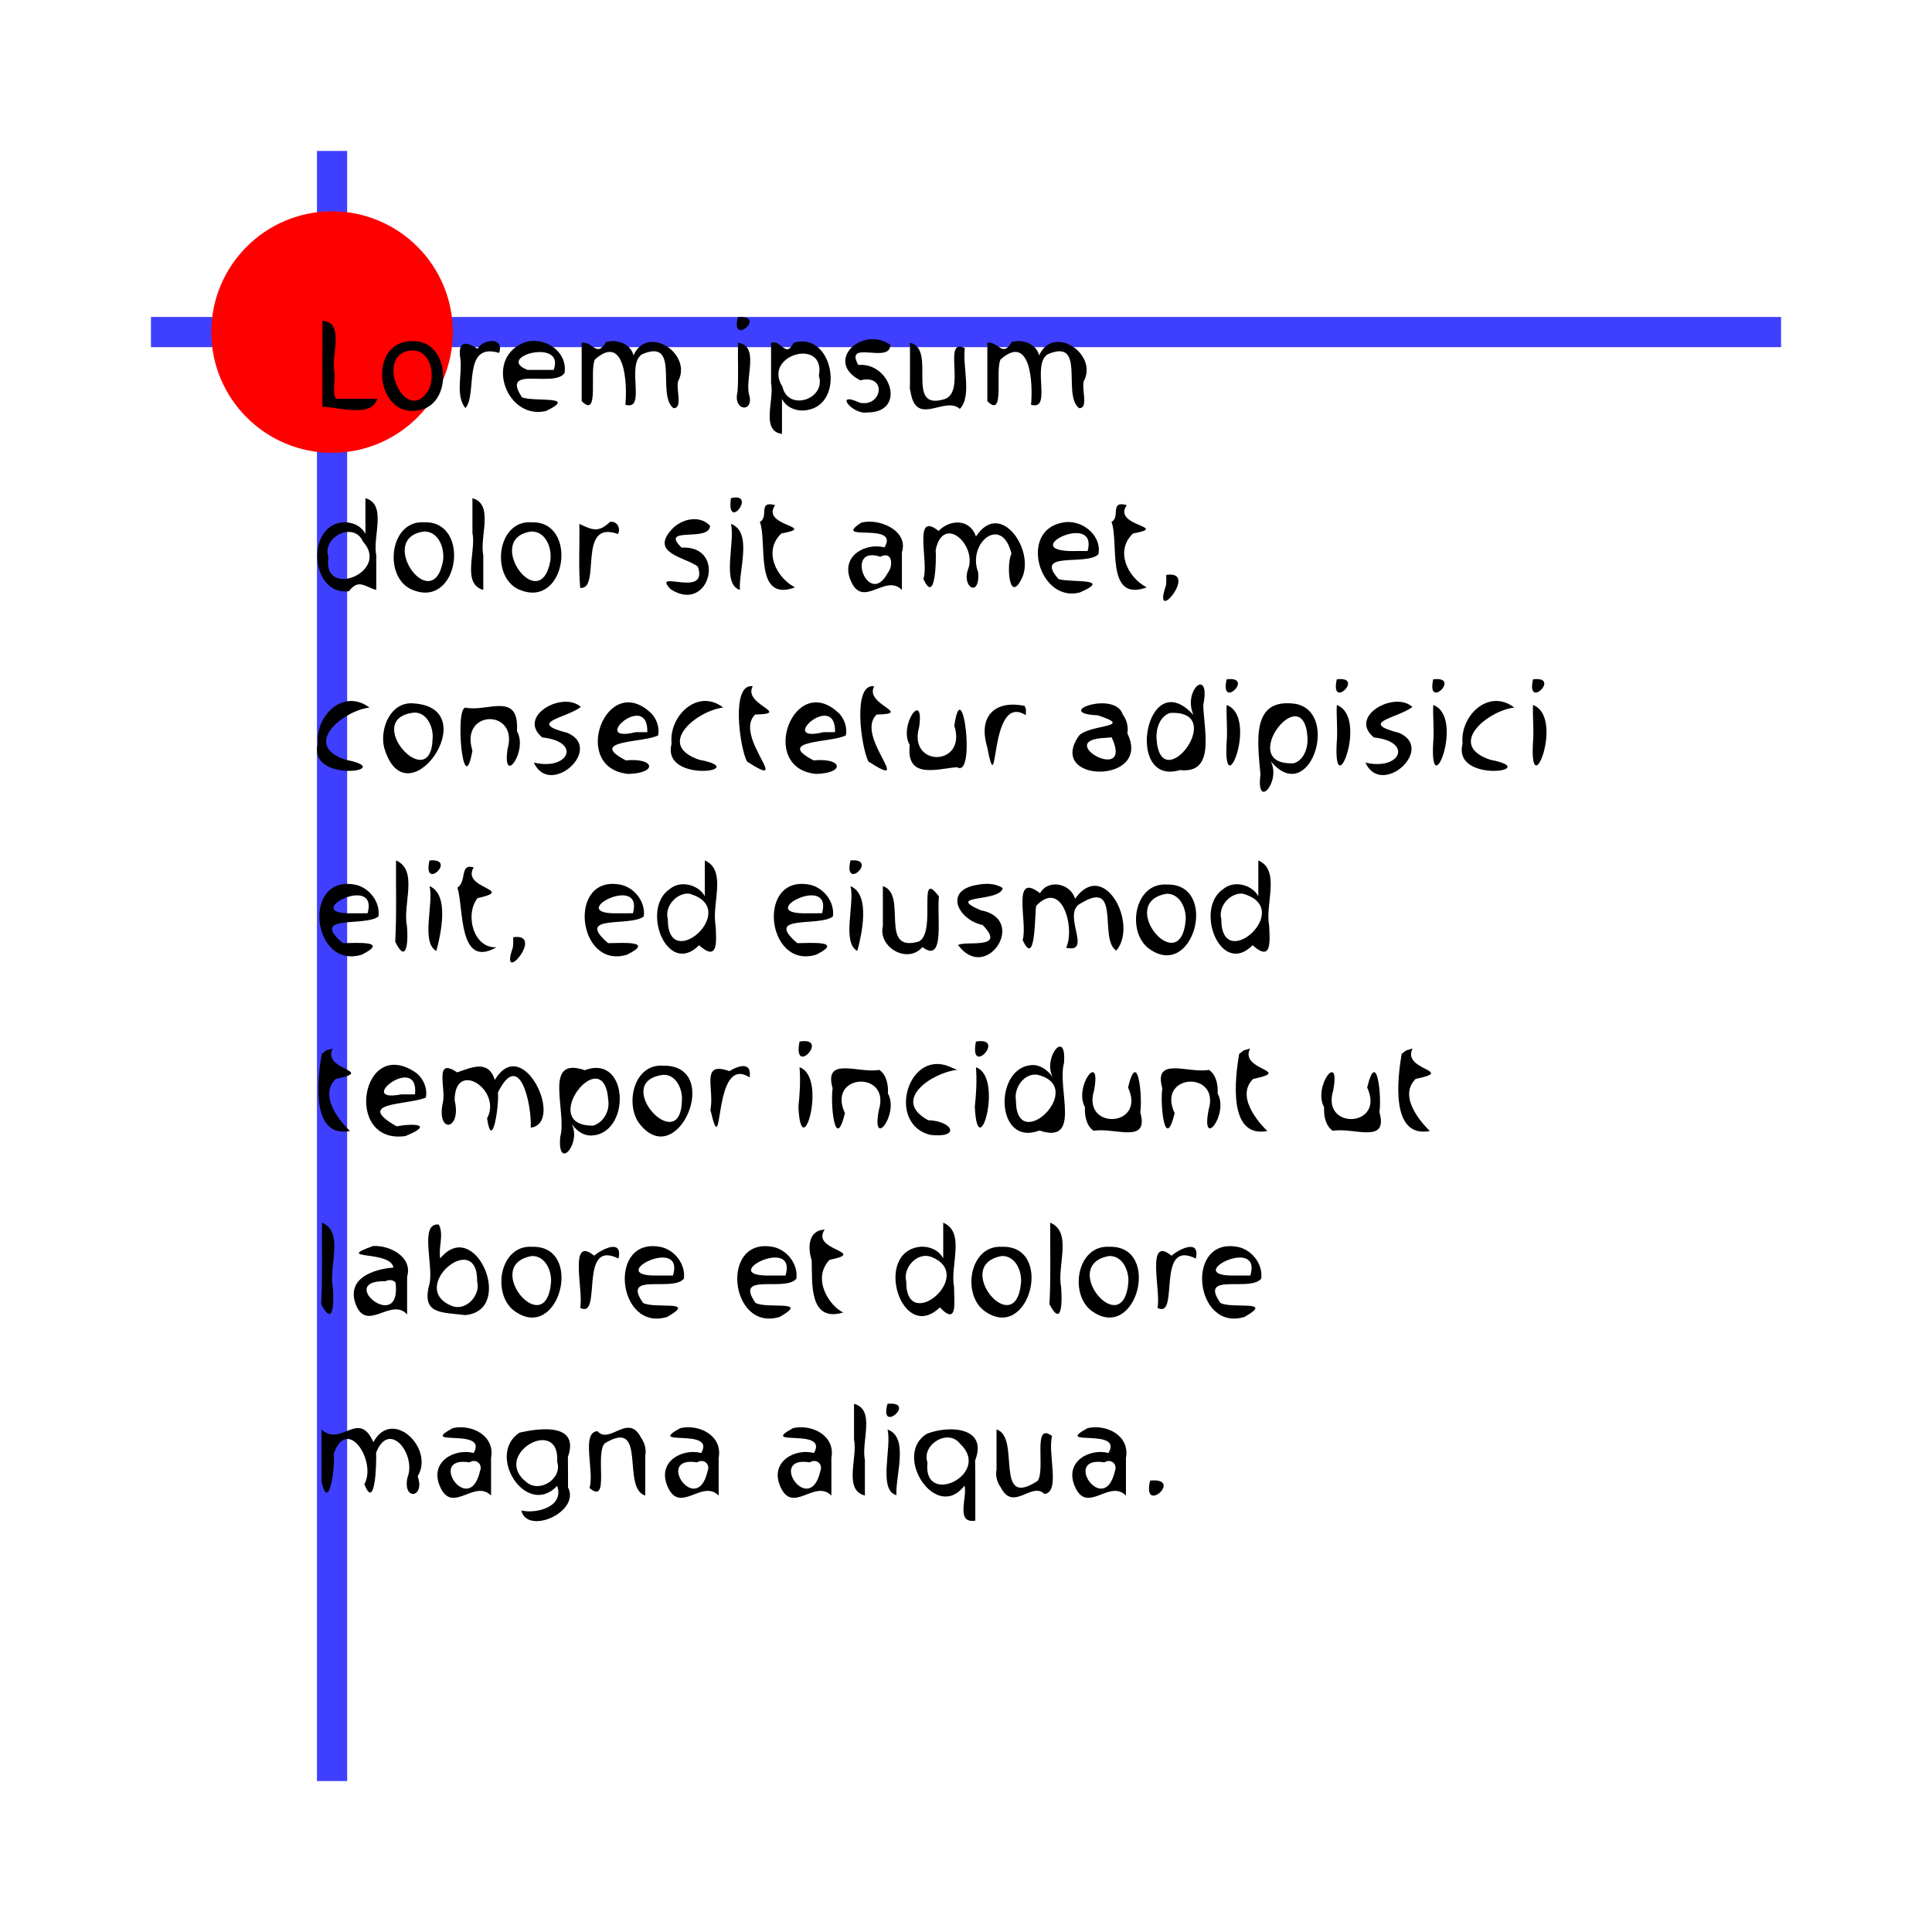 <svg width="512" xmlns="http://www.w3.org/2000/svg" height="512">
<defs/>
<g transform="translate(0 464)">
<g stroke-opacity=".753" fill="none" stroke="#00f" stroke-width="8">
<path d="m472-376-432,0"/>
<path d="m88,8 0-432"/>
</g>
<path fill="#f00" d="m16.5,4.5c0,.552-.448,1-1,1-.552,0-1-.448-1-1 0-.552 .448-1 1-1 .552,0 1,.448 1,1z" transform="matrix(-32 0 0 -32 584 -232)"/>
</g>
<g line-height="150%">
<g transform="translate(-.83 464.024)">
<path d="m99.781-81.828c4.962-9.296 16.282,1.643 11.734,9.043 2.069,5.79-4.08,6.541-2.692,.292 2.398-6.06-4.871-15.439-8.324-6.54 .157,2.95-.276,15.576-3.106,8.337 3.377-6.022-4.595-18.365-8.147-7.967 .526,3.155-1.257,15.705-3.199,7.371 0-4.632 0-9.263 0-13.895 5.229,4.763 9.841-5.485 13.734,3.359z"/>
<path d="m125.234-76.484c-11.425-1.871-.008,14.773 2.818,2.272 .726-1.864-1.094-3.341-2.818-2.272zm5.734-1.188c0,3.328 0,6.656 0,9.984-4.471-4.503-10.419,5.356-13.647-2.658-2.61-6.48 4.161-9.916 9.027-8.62 3.99-6.86-14.951-1.49-5.542-6.589 5.067-1.141 11.257,2.023 10.162,7.883z"/>
<path d="m148.484-76.641c.844-12.456-17.768-1.809-7.976,5.523 3.53,2.756 9.436-1.157 7.976-5.523zm2.875,6.781c3.367,6.529-10.792,12.731-12.371,6.134 4.108,.949 11.425-1.035 9.496-6.518-8.148,8.595-18.937-8.216-9.991-14.109 5.644-1.3 15.971-2.517 12.837,6.459 .06,2.678 .016,5.356 .03,8.034z"/>
<path d="m171.828-78.25c0,3.521 0,7.042 0,10.562-6.463-2.002 .719-20.821-10.746-13.828-2.647,2.951 1.458,16.451-4.031,11.831 1.375-4.423-2.307-14.744 2.116-15.069 3.2,3.688 8.186-4.985 11.549,1.752 .982,1.349 1.44,3.101 1.113,4.752z"/>
<path d="m185.547-76.484c-11.425-1.871-.008,14.773 2.818,2.272 .726-1.864-1.094-3.341-2.818-2.272zm5.734-1.188c0,3.328 0,6.656 0,9.984-4.471-4.503-10.419,5.356-13.647-2.658-2.61-6.48 4.161-9.916 9.027-8.62 3.99-6.86-14.951-1.49-5.542-6.589 5.067-1.141 11.257,2.023 10.162,7.883z"/>
<path d="m215.422-76.484c-11.425-1.871-.008,14.773 2.818,2.272 .726-1.864-1.094-3.341-2.818-2.272zm5.734-1.188c0,3.328 0,6.656 0,9.984-4.471-4.503-10.419,5.356-13.647-2.658-2.61-6.48 4.161-9.916 9.027-8.62 3.99-6.86-14.951-1.49-5.542-6.589 5.067-1.141 11.257,2.023 10.162,7.883z"/>
<path d="m227.156-92c5.769,1.535 1.854,9.964 2.875,14.863 0,3.15 0,6.3 0,9.449-5.769-1.535-1.854-9.964-2.875-14.863 0-3.15 0-6.3 0-9.449z"/>
<path d="m236.031-85.188c5.811,2.047 2.037,12.3 2.363,17.404-4.964-1.359-1.165-12.707-2.363-17.404zm0-6.812c7.924-.743-2.308,8.202 0,0z"/>
<path d="m246.625-76.422c-1.356,11.997 17.254,3.009 8.629-4.995-3.19-4.142-10.296,.243-8.629,4.995zm9.797,6.109c-7.522,9.841-19.179-8.166-9.938-13.76 6.001-2.325 16.216-1.746 12.762,7.105 .095,5.31 .033,10.624 .051,15.936-5.415,.863-1.977-6.531-2.875-9.281z"/>
<path d="m264.922-74.594c0-3.531 0-7.062 0-10.594 6.543,1.918-.914,21.369 10.913,13.601 2.122-3.1-1.484-15.841 3.809-11.87-1.247,4.514 2.315,14.858-2.032,15.352-3.347-3.379-8.236,4.826-11.57-1.744-.981-1.347-1.442-3.095-1.12-4.745z"/>
<path d="m293.484-76.484c-11.425-1.871-.008,14.773 2.818,2.272 .726-1.864-1.094-3.341-2.818-2.272zm5.734-1.188c0,3.328 0,6.656 0,9.984-4.471-4.503-10.419,5.356-13.647-2.658-2.61-6.48 4.161-9.916 9.027-8.62 3.99-6.86-14.951-1.49-5.542-6.589 5.067-1.141 11.257,2.023 10.162,7.883z"/>
<path d="m305.625-71.656c9.106-.855-2.268,9.384 0,0z"/>
</g>
<g transform="translate(-.83 464.024)">
<path d="m86.156-140c5.962,2.501 1.749,11.415 2.875,17.022 .256,3.16 .429,11.265-3.082,4.589 .386-7.193 .148-14.388 .207-21.611z"/>
<path d="m102.984-124.484c-13.35-.314 4.372,14.226 2.675,.367-.672-.821-1.833-.816-2.675-.367zm5.734-1.188c0,3.328 0,6.656 0,9.984-4.351-4.767-10.962,5.405-13.815-3.233-2.168-7.405 7.077-8.974 10.181-9.183-.706-4.692-16.053-1.916-5.394-5.708 4.368-.275 10.605,2.867 9.028,8.14z"/>
<path d="m127.281-124.422c.163-14.277-18.989,1.937-6.406,6.597 3.659,1.145 7.37-3.076 6.406-6.597zm-9.781-6.109c9.235-11.295 20.018,13.785 6.636,15.019-6.319-.784-11.67-.129-9.527-8.144 1.274-4.576-2.795-16.457 2.515-15.846 1.427,2.793-.193,6.031 .376,8.971z"/>
<path d="m141.812-131.172c-13.644,2.305 3.759,23.092 5.053,6.862 .147-3.022-1.52-6.906-5.053-6.862zm0-2.438c13.981-.411 7.247,25.653-4.69,16.983-6.003-4.45-3.913-17.514 4.69-16.983z"/>
<path d="m164.734-130.5c-10.807-5.352-4.107,16.221-10.149,13.068 .971-4.251-3.191-19.418 3.701-13.825 1.934-1.657 7.655-4.646 6.448,.757"/>
<path d="m182.062-125.156c-3.015,3.625-16.598-1.852-10.828,6.408 2.985,1.688 14.594-.9 6.416,3.718-13.355,4.12-16.031-21.732-1.413-18.468 3.569,.937 6.322,4.612 5.825,8.342zm-2.875-.844c3.191-10.691-17.895-.067-4.809,.007 1.603-.002 3.206-.005 4.809-.007z"/>
<path d="m211.875-125.156c-3.015,3.625-16.598-1.852-10.828,6.408 2.985,1.688 14.594-.9 6.416,3.718-13.355,4.12-16.031-21.732-1.413-18.468 3.569,.937 6.322,4.612 5.825,8.342zm-2.875-.844c3.191-10.692-17.895-.067-4.809,.007 1.603-.002 3.206-.005 4.809-.007z"/>
<path d="m219.375-138.156c-3.836,5.582 11.736,5.855 1.289,8.009-4.873,5.165 .203,12.449 3.65,13.944-9.254,2.752-8.183-8.05-8.375-13.841-1.068-3.176-1.011-7.951 3.435-8.112z"/>
<path d="m250.797-130.531c0-3.156 0-6.312 0-9.469 5.962,2.501 1.749,11.415 2.875,17.022-.107,3.19 1.238,10.711-3.77,5.433-10.207,9.81-17.846-14.91-5.046-16.09 2.356-.117 4.817,.94 5.941,3.104zm-9.797,6.109c-.184,14.288 19.019-1.924 6.41-6.593-3.66-1.153-7.377,3.069-6.41,6.593z"/>
<path d="m266.375-131.172c-13.644,2.305 3.759,23.092 5.053,6.862 .147-3.022-1.52-6.906-5.053-6.862zm0-2.438c13.981-.411 7.247,25.653-4.69,16.983-6.003-4.45-3.913-17.514 4.69-16.983z"/>
<path d="m279.156-140c5.962,2.501 1.749,11.415 2.875,17.022 .256,3.16 .429,11.265-3.082,4.589 .386-7.193 .148-14.388 .207-21.611z"/>
<path d="m294.812-131.172c-13.644,2.305 3.759,23.092 5.053,6.862 .147-3.022-1.52-6.906-5.053-6.862zm0-2.438c13.981-.411 7.247,25.653-4.69,16.983-6.003-4.45-3.913-17.514 4.69-16.983z"/>
<path d="m317.734-130.5c-10.807-5.352-4.107,16.221-10.149,13.068 .971-4.251-3.191-19.418 3.701-13.825 1.934-1.657 7.655-4.646 6.448,.757"/>
<path d="m335.062-125.156c-3.015,3.625-16.598-1.852-10.828,6.408 2.985,1.688 14.594-.9 6.416,3.718-13.355,4.12-16.031-21.732-1.413-18.468 3.569,.937 6.322,4.612 5.825,8.342zm-2.875-.844c3.191-10.691-17.895-.067-4.809,.007 1.603-.002 3.206-.005 4.809-.007z"/>
<path d="m89-186.156c-3.005,5.865 11.687,5.806 .801,8.057-5.245,5.15 3.108,13.186 3.769,13.807-10.62,1.988-8.51-14.239-7.484-20.431l1.204-.934 1.711-.5z"/>
<path d="m113.688-173.156c-4.744,2.03-19.238,1.104-7.764,7.612 5.221-.913 9.657-.368 2.356,2.582-16.52,2.381-11.765-27.027 2.953-16.662 1.865,1.536 2.915,4.061 2.456,6.468zm-2.875-.844c1.148-11.182-16.186,2.393-3.678,.006 1.226-.002 2.452-.004 3.678-.006z"/>
<path d="m131.969-177.828c7.48-12.528 18.578,11.421 9.512,12.655 .319-5.881-2.859-21.125-8.696-9.329 .36,3.386-1.53,15.842-2.877,6.869 4.088-7.518-8.593-15.842-8.591-4.773 1.927,8.096-5.047,8.935-3.082,.358 .778-3.494-2.417-12.004 3.729-7.786 3.876-1.296 8.254-3.481 10.005,2.005z"/>
<path d="m152.25-166.312c2.879,5.099-3.733,12.966-2.962,3.649 1.889-6.902-4.731-21.587 6.505-17.748 12.049-4.5 12.257,17.655 1.273,17.302-2.037-.133-3.726-1.573-4.815-3.203zm9.781-6.109c-1.117-16.192-19.155,6.964-3.961,6.693 2.728-.872 4.391-3.921 3.961-6.693z"/>
<path d="m176.562-179.172c-14.053,1.741 4.659,22.154 4.984,6.75 .218-2.894-1.552-6.964-4.984-6.75zm0-2.438c16.137-.212 3.673,28.861-6.52,15.042-3.522-5.306-1.121-15.574 6.52-15.042z"/>
<path d="m199.484-178.5c-10.021-6.485-6.712,24.256-10.383,8.623 1.12-5.671-2.764-13.08 5.036-10.283 2.13-1.348 6.019-2.777 5.348,1.659"/>
<path d="m212.719-181.188c7.526,2.598 .422,26.493-.302,10.475 .374-3.506 .58-6.957 .302-10.475zm0-6.812c8.235-1.38-1.911,9.629 0,0z"/>
<path d="m236.141-174.25c3.061,5.537-4.49,15.159-2.393,4.352 3.189-10.562-13.924-9.657-9,.889-2.588,10.546-3.904-2.459-3.264-6.601-2.441-8.635 6.86-3.865 12.357-4.885 1.965,1.324 2.429,4.036 2.299,6.245z"/>
<path d="m254.5-180.516c-6.575,.738-17.564,7.974-7.725,13.351 6.643,.23 8.671,4.839 .62,3.899-11.93-2.886-5.845-23.674 5.878-17.722 .409,.158 .818,.315 1.227,.472z"/>
<path d="m259.469-181.188c7.526,2.598 .422,26.493-.302,10.475 .374-3.506 .58-6.957 .302-10.475zm0-6.812c8.235-1.38-1.911,9.629 0,0z"/>
<path d="m279.859-178.531c-2.846-5.042 3.66-13.255 2.946-3.818-1.904,6.931 4.761,21.698-6.512,17.919-11.954,4.545-12.172-17.576-1.418-17.346 2.084,.161 3.801,1.627 4.984,3.246zm-9.797,6.109c.016,14.919 19.305-3.638 5.588-6.805-3.509-.409-6.174,3.613-5.588,6.805z"/>
<path d="m288.359-170.594c-3.059-5.527 4.48-15.211 2.392-4.384-3.211,10.559 13.918,9.729 9.02-.847 2.553-10.592 3.889,2.403 3.245,6.56 2.443,8.615-6.862,3.925-12.35,4.914-1.963-1.325-2.432-4.033-2.306-6.243z"/>
<path d="m323.516-174.25c3.061,5.537-4.49,15.159-2.393,4.352 3.189-10.562-13.924-9.657-9,.889-2.588,10.546-3.904-2.459-3.264-6.601-2.441-8.635 6.86-3.865 12.357-4.885 1.965,1.324 2.429,4.036 2.299,6.245z"/>
<path d="m332.125-186.156c-3.005,5.865 11.687,5.806 .801,8.057-5.245,5.15 3.108,13.186 3.769,13.807-10.62,1.988-8.51-14.239-7.484-20.431l1.204-.934 1.711-.5z"/>
<path d="m351.734-170.594c-3.059-5.527 4.48-15.211 2.392-4.384-3.211,10.559 13.918,9.729 9.02-.847 2.553-10.592 3.889,2.403 3.245,6.56 2.443,8.615-6.862,3.925-12.35,4.914-1.963-1.325-2.432-4.033-2.306-6.243z"/>
<path d="m375.188-186.156c-3.005,5.865 11.687,5.806 .801,8.057-5.245,5.15 3.108,13.186 3.769,13.807-10.62,1.988-8.51-14.239-7.484-20.431l1.204-.934 1.711-.5z"/>
<path d="m101.125-221.156c-3.602,2.845-18.496-.688-9.449,7.077 3.485-.03 12.556-.717 5.038,3.049-13.355,4.12-16.031-21.732-1.413-18.468 3.569,.937 6.322,4.612 5.825,8.342zm-2.875-.844c2.925-10.57-17.247-.228-5.137,.008 1.712-.003 3.425-.005 5.137-.008z"/>
<path d="m105.781-236c5.982,2.597 1.736,11.577 2.875,17.262 .366,3.226 .19,10.895-3.09,4.29 .403-7.174 .154-14.347 .215-21.552z"/>
<path d="m114.656-229.188c5.381,2.204 2.981,12.846 1.806,17.182-4.18-2.295-.621-12.592-1.806-17.182zm0-6.812c7.605-.656-1.967,8.428 0,0z"/>
<path d="m126.375-234.156c-3.499,5.7 11.451,5.847 1.007,8.147-3.374,4.189-1.217,13.342 5.022,13.022-10.223,5.851-8.636-10.546-10.353-15.789 2.597-1.802 .497-6.488 4.324-5.38z"/>
<path d="m136.828-215.656c8.762-1.253-3.879,13.489-.096,2.757 .149-.917 .109-1.833 .096-2.757z"/>
<path d="m171.438-221.156c-3.602,2.845-18.496-.688-9.449,7.077 3.485-.03 12.556-.717 5.038,3.049-13.355,4.12-16.031-21.732-1.413-18.468 3.569,.937 6.322,4.612 5.825,8.342zm-2.875-.844c2.925-10.57-17.247-.228-5.137,.008 1.712-.003 3.425-.005 5.137-.008z"/>
<path d="m187.609-226.531c0-3.156 0-6.312 0-9.469 5.982,2.597 1.736,11.577 2.875,17.262 .162,4.02 .817,9.848-4.4,5.221-8.46,8.521-15.618-9.769-7.686-14.957 2.776-2.323 7.513-1.122 9.21,1.942zm-9.797,6.109c-.087,14.772 19.849-2.86 5.633-6.782-3.401-.239-6.566,3.454-5.633,6.782z"/>
<path d="m221.562-221.156c-3.602,2.845-18.496-.688-9.449,7.077 3.485-.03 12.556-.717 5.038,3.049-13.355,4.12-16.031-21.732-1.413-18.468 3.569,.937 6.322,4.612 5.825,8.342zm-2.875-.844c2.925-10.57-17.247-.228-5.137,.008 1.712-.003 3.425-.005 5.137-.008z"/>
<path d="m226.219-229.188c5.381,2.204 2.98,12.846 1.806,17.182-4.18-2.295-.621-12.592-1.806-17.182zm0-6.812c7.605-.656-1.967,8.428 0,0z"/>
<path d="m234.797-218.594c0-3.531 0-7.062 0-10.594 6.753,2.151-1.29,17.875 9.585,14.657 4.764-2.637-.62-19.852 5.287-11.896-.651,5.078 1.73,17.98-4.386,13.394-3.913,4.579-11.798,.071-10.486-5.561z"/>
<path d="m266.562-228.672c-.733,3.804-15.53,1.652-5.865,5.874 12.646,2.287 1.569,19.438-5.968,9.222 2.088-1.258 13.025,1.369 6.496-5.322-6.366-1.292-10.438-9.1-1.575-10.608 2.282-.451 4.902-.515 6.913,.834z"/>
<path d="m285.719-225.828c7.655-10.823 16.878,6.662 10.946,13.727-4.738-2.975 1.36-19.038-9.258-12.612-5.626,2.516 3.268,13.493-4.041,11.85 2.431-5.107-1.024-18.36-7.944-11.105-.407,2.276-.104,16.72-3.582,9.047 1.425-4.497-3.097-18.329 4.619-12.385 2.156-3.906 8.166-2.572 9.26,1.477z"/>
<path d="m310-227.172c-13.644,2.305 3.759,23.092 5.053,6.862 .147-3.022-1.52-6.906-5.053-6.862zm0-2.438c13.981-.411 7.247,25.653-4.69,16.983-6.003-4.45-3.913-17.514 4.69-16.983z"/>
<path d="m334.297-226.531c0-3.156 0-6.312 0-9.469 5.982,2.597 1.736,11.577 2.875,17.262 .162,4.02 .817,9.848-4.4,5.221-8.46,8.521-15.618-9.769-7.686-14.957 2.776-2.323 7.513-1.122 9.21,1.942zm-9.797,6.109c-.087,14.772 19.849-2.86 5.633-6.782-3.401-.239-6.566,3.454-5.633,6.782z"/>
<path d="m98.75-276.516c-7.138,.873-18.025,9.921-6.369,13.834 14.482,2.748-10.142,6.525-7.324-4.244-.672-7.329 6.665-14.805 13.693-9.59z"/>
<path d="m110.5-275.172c-14.039,1.626 4.638,22.305 4.984,6.75 .221-2.904-1.563-6.966-4.984-6.75zm0-2.438c19.26,1.267-2.143,31.888-7.9,11.569-1.139-5.033 1.808-12.178 7.9-11.569z"/>
<path d="m137.828-270.25c3.041,5.141-3.92,14.838-2.499,4.757 3.085-10.797-12.783-10.533-9.297,.37-2.452,13.948-4.741-11.625-1.793-11.361 5.778,1.205 14.264-4.437 13.589,6.234z"/>
<path d="m154.75-276.672c-3.905,3.003-14.554,4.06-3.484,6.887 9.635,4.246-4.729,17.21-8.966,7.849 9.174,2.217 12.804-5.517 2.246-6.66-6.853-5.642 5.501-12.425 10.205-8.075z"/>
<path d="m175.25-269.156c-3.474,1.988-19.097,1.181-8.55,6.647 7.68-.758 8.47,3.367 .657,3.586-15.741-1.504-5.745-27.827 6.273-15.852 1.312,1.522 1.988,3.621 1.62,5.619zm-2.875-.844c.301-11.218-15.765,3.135-3.066,.005 1.022-.002 2.046-.001 3.066-.005z"/>
<path d="m192.5-276.516c-7.138,.873-18.025,9.921-6.369,13.834 14.482,2.748-10.142,6.525-7.324-4.244-.791-7.251 6.822-14.841 13.693-9.59z"/>
<path d="m200.312-282.156c-2.714,4.88 10.56,7.271 .654,7.492-5.975,5.611 10.459,20.561-2.17,12.466-1.959-3.725-4.314-20.871 1.516-19.958z"/>
<path d="m225-269.156c-3.474,1.988-19.097,1.181-8.55,6.647 7.68-.758 8.47,3.367 .657,3.586-15.741-1.504-5.745-27.827 6.273-15.852 1.312,1.522 1.988,3.621 1.62,5.619zm-2.875-.844c.301-11.218-15.765,3.135-3.066,.005 1.022-.002 2.046-.001 3.066-.005z"/>
<path d="m232.5-282.156c-2.714,4.88 10.56,7.271 .654,7.492-5.975,5.611 10.459,20.561-2.17,12.466-1.959-3.725-4.314-20.871 1.516-19.958z"/>
<path d="m241.922-266.594c-3.036-5.13 3.91-14.885 2.499-4.789-3.105,10.791 12.769,10.604 9.316-.325 2.101-14.761 5.808,14.153 .704,10.99-5.61,.515-13.527,3.212-12.519-5.877z"/>
<path d="m272.672-274.5c-10.007-6.294-7.023,24.803-10.265,8.311-2.484-8.563 2.652-12.317 9.976-10.759l.339,.936-.049,1.512"/>
<path d="m293.859-268.484c-14.371,.477 7.619,12.753 1.569-.146l-1.569,.146zm5.734-1.188c6.691,13.54-21.66,13.298-12.828,.608 2.793-3.053 15.111-2.116 5.012-5.388-12.268-.567 4.567-6.727 6.594-.223 1.055,1.412 1.537,3.257 1.222,5.002z"/>
<path d="m317.109-274.531c-2.948-6.74 4.657-12.924 2.598-2.58 .205,6.972 3.271,18.209-6.208,17.168-14.803,4.44-8.951-28.441 3.611-14.588zm-9.797,6.109c.927,16.418 19.244-7.417 3.676-6.671-2.748,.787-3.803,4.113-3.676,6.671z"/>
<path d="m325.906-277.188c8.51,3.154-.96,26.852-.019,10.056 .309-3.346-.118-6.697 .019-10.056zm0-6.812c7.58-.925-1.882,8.348 0,0z"/>
<path d="m337.562-262.312c2.896,5.374-3.96,13.196-2.694,3.577-.753-8.754-2.634-20.604 9.463-18.728 11.681,2.446 3.463,27.424-6.769,15.151zm9.781-6.109c-.937-16.402-19.218,7.411-3.676,6.671 2.748-.787 3.797-4.115 3.676-6.671z"/>
<path d="m355.094-277.188c8.51,3.154-.96,26.852-.019,10.056 .309-3.346-.118-6.697 .019-10.056zm0-6.812c7.58-.925-1.882,8.348 0,0z"/>
<path d="m375.125-276.672c-3.905,3.003-14.554,4.06-3.484,6.887 9.635,4.246-4.729,17.21-8.966,7.849 9.174,2.217 12.804-5.517 2.246-6.66-6.853-5.642 5.501-12.425 10.205-8.075z"/>
<path d="m380.656-277.188c8.51,3.154-.96,26.852-.019,10.056 .309-3.346-.118-6.697 .019-10.056zm0-6.812c7.58-.925-1.882,8.348 0,0z"/>
<path d="m402.125-276.516c-7.138,.873-18.025,9.921-6.369,13.834 14.482,2.748-10.142,6.525-7.324-4.244-.791-7.251 6.822-14.841 13.693-9.59z"/>
<path d="m407.094-277.188c8.51,3.154-.96,26.852-.019,10.056 .309-3.346-.118-6.697 .019-10.056zm0-6.812c7.58-.925-1.882,8.348 0,0z"/>
<path d="m97.672-322.531c0-3.156 0-6.312 0-9.469 5.806,1.65 1.832,10.182 2.875,15.183 0,3.043 0,6.087 0,9.13-3.065-.814-4.674-3.063-7.249,.345-10.1,1.263-11.549-17.133-1.802-18.262 2.403-.194 5.046,.825 6.176,3.073zm-9.797,6.109c-1.805,11.324 16.511,4.056 9.161-4.06-2.436-5.55-10.989-1.189-9.161,4.06z"/>
<path d="m113.25-323.172c-12.964,1.671 2.208,22.808 4.99,7.773 .45-3.255-1.067-7.764-4.99-7.773zm0-2.438c12.374-.42 9.328,22.537-2.722,18.049-8.232-2.751-6.764-18.691 2.722-18.049z"/>
<path d="m126.031-332c5.806,1.65 1.832,10.182 2.875,15.183 0,3.043 0,6.087 0,9.13-5.806-1.65-1.832-10.182-2.875-15.183 0-3.043 0-6.087 0-9.13z"/>
<path d="m141.688-323.172c-12.964,1.671 2.208,22.808 4.99,7.773 .45-3.255-1.067-7.764-4.99-7.773zm0-2.438c12.374-.42 9.328,22.537-2.722,18.049-8.232-2.751-6.764-18.691 2.722-18.049z"/>
<path d="m164.609-322.5c-10.993-3.974-4.314,14.873-10.022,14.271-.489-5.551-.099-11.302-.228-16.958 3.367,1.543 4.997,2.46 8.11-.519 1.916-.364 2.907,1.715 2.14,3.206"/>
<path d="m189-324.672c-.181,4.457-13.523-.087-7.554,5.768 12.191-.657 7.445,17.775-2.904,11.019-5.321-5.582 10.123,2.669 7.236-5.978-3.287-2.544-12.829-3.447-6.91-9.888 2.504-2.732 7.339-3.945 10.133-.922z"/>
<path d="m194.531-325.188c5.824,2.099 2.031,12.363 2.374,17.494-4.987-1.563-1.172-12.712-2.374-17.494zm0-6.812c7.116-1.75-1.259,9.26 0,0z"/>
<path d="m206.25-330.156c-3.99,5.653 11.693,5.66 1.66,7.505-4.825,4.518-1.537,11.569 3.599,14.294-11.002,4.03-7.254-11.839-9.306-17.366 2.489-1.283-.655-5.73 4.047-4.433z"/>
<path d="m234.109-316.484c-9.626-3.203-3.062,13.873 2.006,4.253 1.447-1.762 1.341-5.891-2.006-4.253zm5.734-1.188c0,3.328 0,6.656 0,9.984-4.464-4.522-10.413,5.366-13.648-2.662-2.606-6.487 4.175-9.915 9.04-8.605 4.149-6.953-14.23-1.273-6.21-6.532 4.538-1.364 12.692,2.021 10.818,7.815z"/>
<path d="m259.469-321.828c6.537-10.114 16.062,4.086 11.975,11.429-3.263,6.288-3.928-4.269-2.568-6.892-2.531-10.474-11.798-2.821-8.826,4.926 .575,6.92-4.587,3.985-2.58-1.048 2.14-6.323-6.655-14.39-8.681-4.877 .23,2.785-.115,14.755-3.258,7.65 1.593-4.062-2.968-18.279 4.046-12.671 2.871-3.035 8.244-3.42 9.892,1.481z"/>
<path d="m291.938-317.156c-3.105,3.188-17.357-1.004-10.555,6.614 3.457,.961 14.504-.337 5.563,3.545-10.654,2.741-16.148-16.234-4.743-18.485 4.885-1.218 10.673,3.052 9.734,8.325zm-2.875-.844c2.849-10.475-17.979-.412-4.731,.008 1.577-.003 3.154-.005 4.731-.008z"/>
<path d="m299.438-330.156c-3.99,5.653 11.693,5.66 1.66,7.505-4.825,4.518-1.537,11.569 3.599,14.294-11.002,4.03-7.254-11.839-9.306-17.366 2.442-1.258-.62-5.738 4.047-4.433z"/>
<path d="m309.891-311.656c8.944-1.437-3.937,13.936-.079,2.844 .124-.942 .132-1.896 .079-2.844z"/>
<path d="m86.281-379.016c6.035,.475 2.254,8.991 3.156,13.496 .287,2.241-.567,5.624 .41,7.176 3.65,0 7.3,0 10.95,0-1.419,5.126-10.332,2.212-14.522,2.102 .005-7.505 .009-15.198 .006-22.774z"/>
<path d="m110.188-371.172c-10.902,.4-1.798,20.928 4.35,10.285 1.565-3.7 .651-10.074-4.35-10.285zm0-2.438c10.292-.38 10.974,17.765 .77,18.42-9.836,1.237-12.402-15.953-3.006-18.201 .728-.234 1.488-.173 2.235-.219z"/>
<path d="m133.109-370.5c-9.93-2.971-5.67,10.983-8.944,14.623-2.683-3.348-.861-8.641-1.306-12.892-.751-4.179 .766-5.368 4.512-2.82 1.464-2.595 7.18-3.265 5.738,1.089"/>
<path d="m150.438-365.156c-2.85,4.02-17.034-2.215-11.273,6.414 3.111,1.31 15.013-.578 6.423,3.62-10.229,2.486-16.26-13.143-6.595-17.793 5.207-2.583 12.41,1.637 11.445,7.758zm-2.875-.844c3.199-8.651-15.825-3.433-6.91,.011 2.303-.003 4.607-.007 6.91-.01"/>
<path d="m168.719-369.828c3.653-8.361 15.74-.44 11.812,6.851-.595,2.162 1.328,7.212-1.231,7.121-4.596-3.548 1.975-18.704-8.333-14.277-4.355,2.846 1.31,15.074-4.404,13.363 .526-5.241-.001-19.118-8.063-12.009-1.552,2.944 1.278,15.957-3.516,11.047 0-5.152 0-10.303 0-15.454 2.968-.436 3.958,4.085 6.428-.167 2.828-.899 6.566,.409 7.307,3.526z"/>
<path d="m196.406-373.188c5.698,.798 1.954,9.025 2.875,13.496 1.677,5.098-4.341,4.863-2.992-.558 .286-4.29 .036-8.626 .117-12.937zm0-6.812c7.959-.528-2.238,8.02 0,0z"/>
<path d="m208.062-358.312c0,3.094 0,6.188 0,9.281-5.717-.78-1.97-9.024-2.891-13.496 0-3.554 0-7.107 0-10.661 2.767-.902 3.838,4.285 5.987,.005 10.509-3.246 13.969,16.359 3.406,17.861-2.493,.414-5.345-.624-6.503-2.99zm9.781-6.109c1.929-10.336-15.111-5.598-9.64,2.902 1.467,6.606 11.596,3.323 9.64-2.902z"/>
<path d="m236.75-372.672c.129,5.266-12.313-1.517-8.461,5.373 8.514-.814 12.965,12.601 2.364,12.586-3.998,.651-8.968-5.826-1.946-2.575 5.994,1.208 7.255-7.708 .11-5.948-9.669-4.908 .368-14.59 7.933-9.436z"/>
<path d="m241.984-362.594c0-3.531 0-7.062 0-10.594 7.331,1.642-1.667,18.348 9.254,14.905 5.716-2.08-.781-16.34 5.274-13.508-.632,4.95 1.948,12.861-1.328,16.128-3.848-3.47-11.152,4.49-12.909-3.805l-.323-1.547 .032-1.58z"/>
<path d="m276.219-369.828c3.653-8.361 15.74-.44 11.812,6.851-.595,2.162 1.328,7.212-1.231,7.121-4.596-3.548 1.975-18.704-8.333-14.277-4.355,2.846 1.31,15.074-4.404,13.363 .526-5.241-.001-19.118-8.063-12.009-1.552,2.944 1.278,15.957-3.516,11.047 0-5.152 0-10.303 0-15.454 2.968-.436 3.958,4.085 6.428-.167 2.828-.899 6.566,.409 7.307,3.526z"/>
</g>
</g>
</svg>
